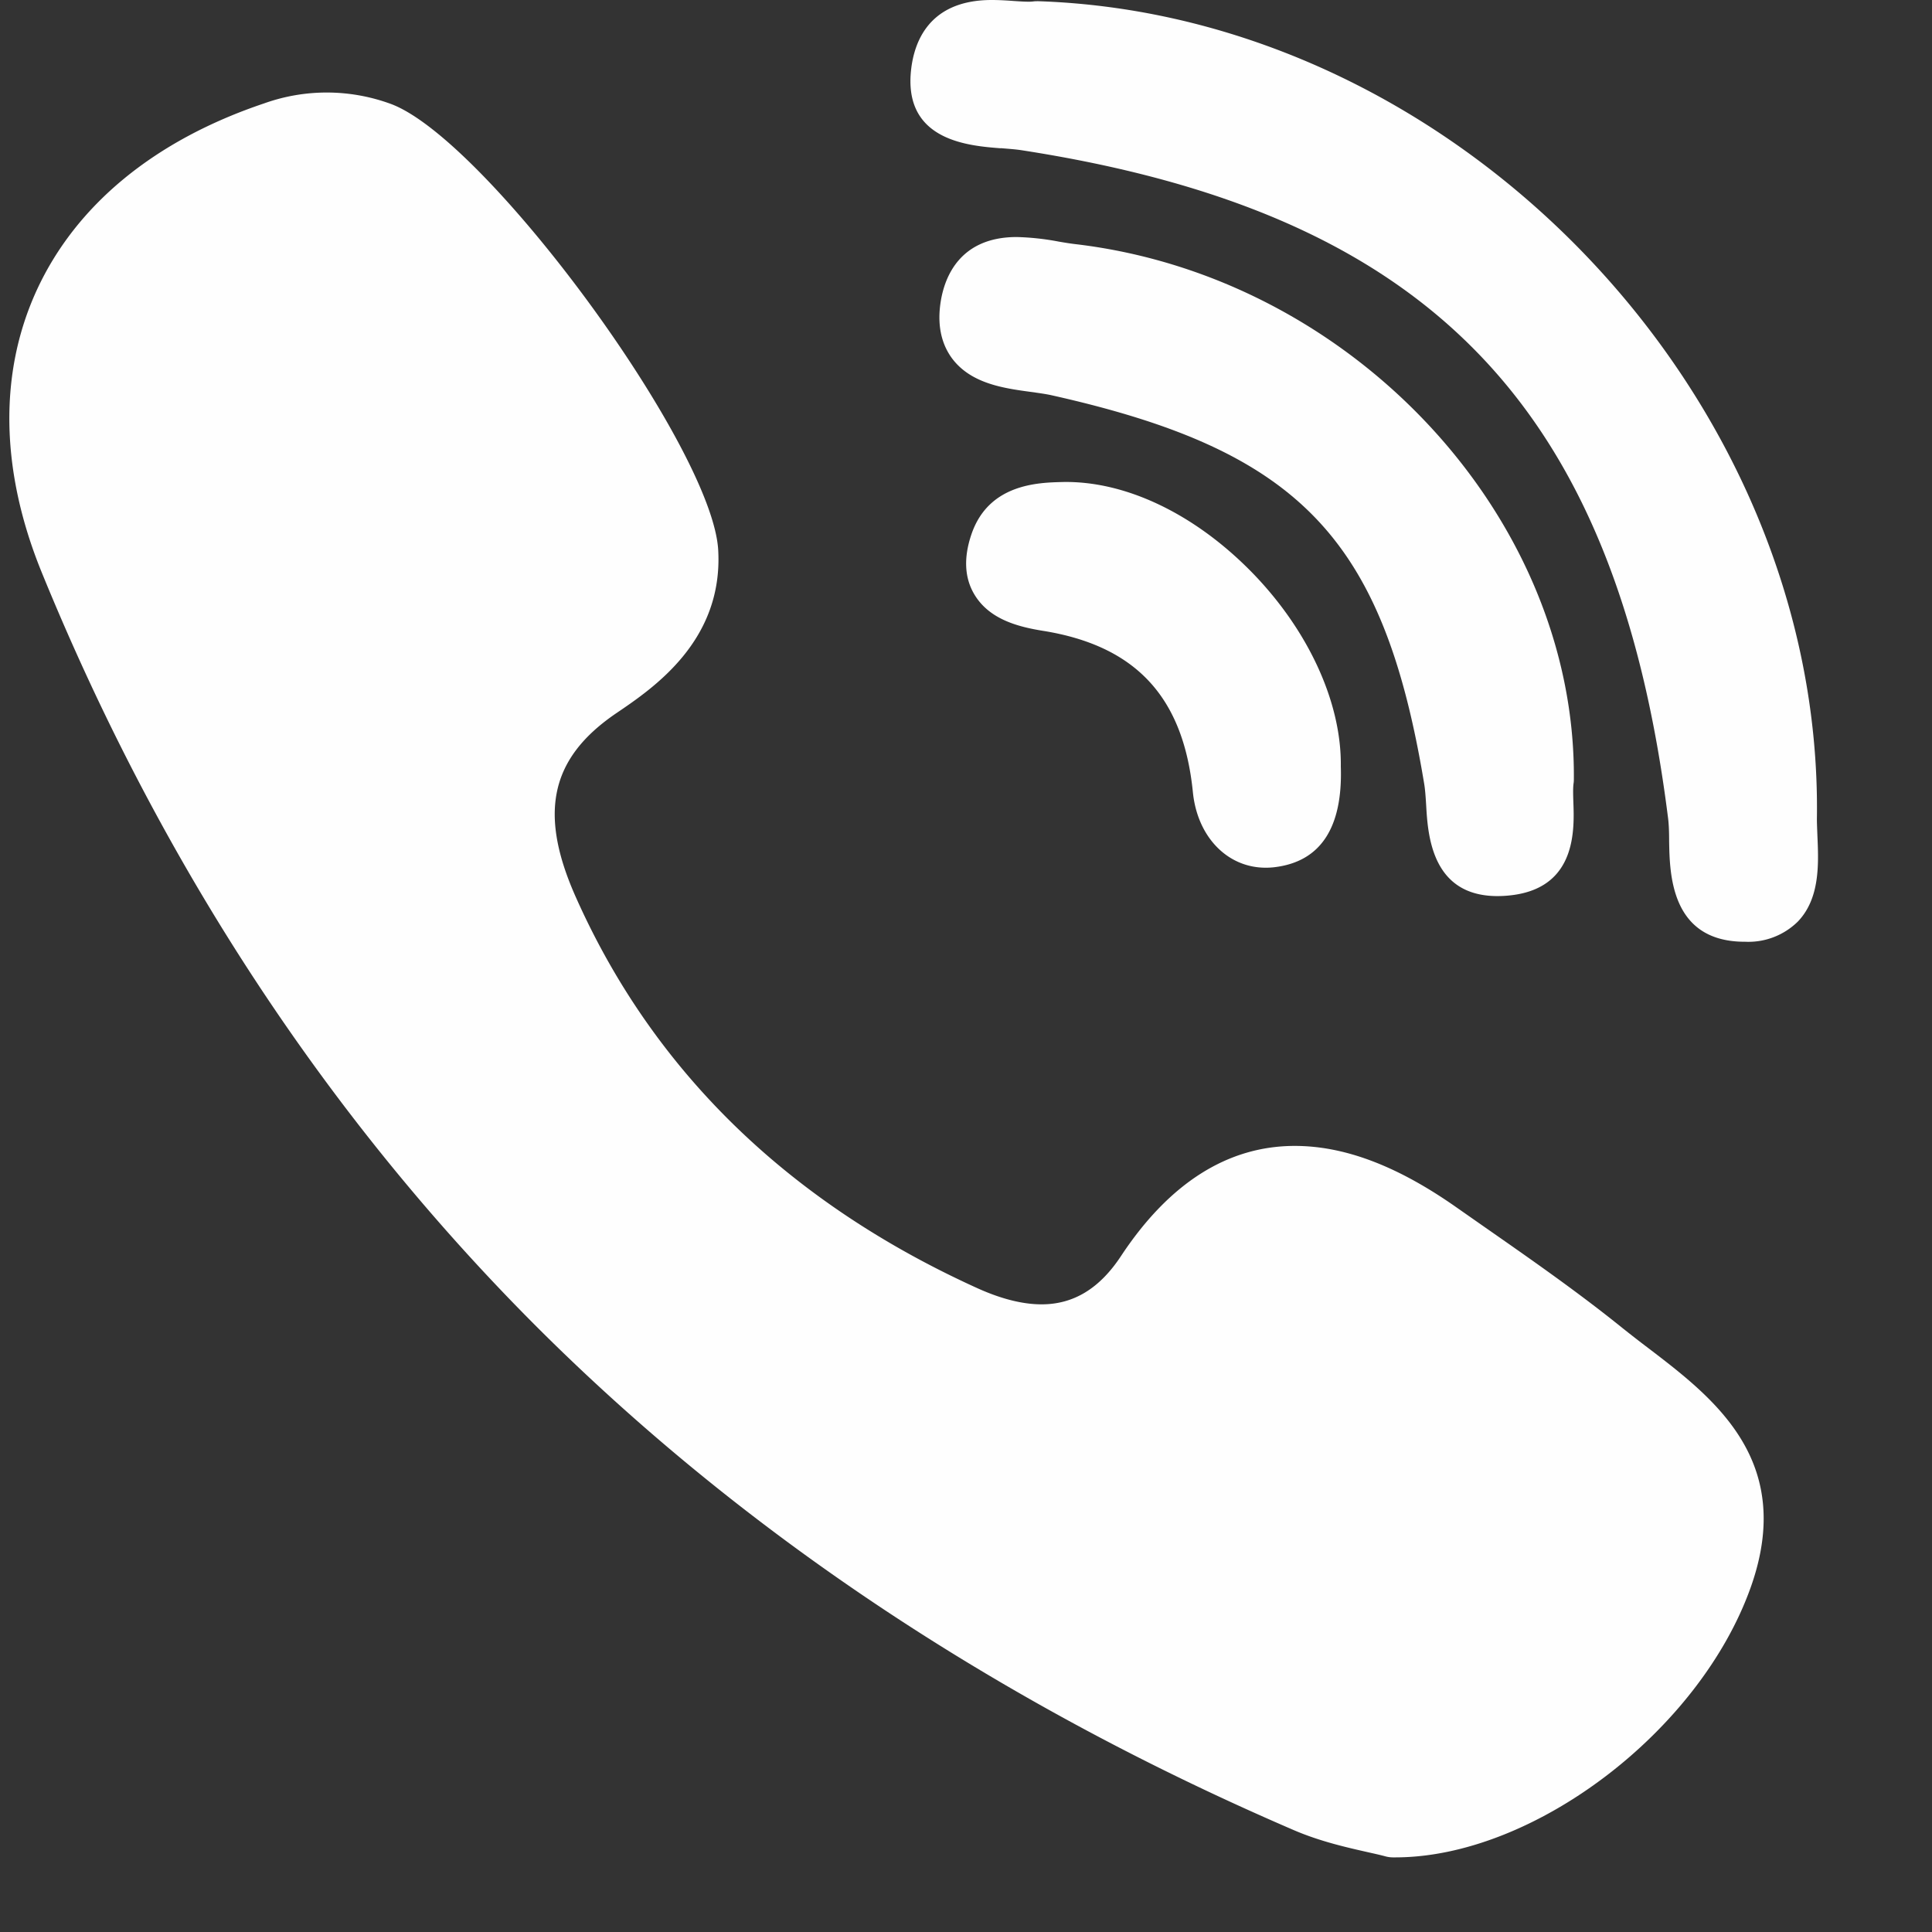 <svg xmlns="http://www.w3.org/2000/svg" width="16" height="16" viewBox="0 0 16 16">
    <rect x="0" y="0" width="16" height="16" fill="#333333" stroke="none"/>
    <g fill="#FEFEFE" fill-rule="nonzero">
        <path d="M13.034 6.455c.018-2.169-1.829-4.157-4.118-4.432-.045-.005-.095-.013-.147-.022a2.14 2.14 0 0 0-.349-.038c-.47 0-.595.33-.628.526-.032.19-.001.351.091.477.156.211.429.249.649.279.064.009.125.017.175.028 2.057.46 2.75 1.182 3.088 3.221.008.05.012.111.016.177.014.243.045.75.59.75a.968.968 0 0 0 .145-.011c.508-.077.492-.541.484-.764-.002-.062-.004-.122.002-.161a.217.217 0 0 0 .002-.03z"/>
        <path d="M8.287 1.227c.06.005.118.009.166.016 3.377.52 4.93 2.12 5.36 5.523.008.057.01.128.01.203.005.266.013.819.608.83h.018a.583.583 0 0 0 .44-.167c.185-.193.172-.48.162-.711-.002-.057-.005-.11-.004-.157.043-3.48-2.97-6.637-6.448-6.754-.014 0-.028 0-.042.002a.29.29 0 0 1-.041.002c-.035 0-.077-.003-.123-.006C8.34.004 8.277 0 8.213 0c-.553 0-.658.394-.672.628-.03.543.494.58.746.6zM13.65 11.164a10.745 10.745 0 0 1-.215-.167c-.368-.297-.76-.57-1.14-.835l-.236-.165c-.486-.341-.923-.507-1.336-.507-.555 0-1.04.307-1.44.913-.177.268-.392.399-.657.399-.157 0-.335-.045-.53-.133-1.568-.711-2.688-1.802-3.328-3.241-.31-.696-.21-1.15.335-1.521.31-.21.886-.6.845-1.35C5.902 3.707 4.026 1.15 3.235.86A1.54 1.54 0 0 0 2.188.856c-.908.305-1.56.842-1.885 1.55-.314.686-.3 1.491.04 2.328.987 2.42 2.373 4.53 4.12 6.272 1.712 1.705 3.815 3.101 6.251 4.15.22.095.45.146.618.184.058.013.107.024.143.034a.24.24 0 0 0 .06.008h.02c1.146 0 2.522-1.047 2.945-2.24.37-1.046-.306-1.563-.85-1.978zM8.794 3.992c-.196.005-.605.015-.748.43-.067.195-.059.364.024.502.122.203.355.266.566.3.77.123 1.164.548 1.243 1.337.037.368.284.625.603.625a.593.593 0 0 0 .071-.004c.383-.045.568-.327.551-.835.007-.531-.271-1.134-.744-1.615-.474-.481-1.046-.753-1.566-.74z"/>
    </g>
</svg>
